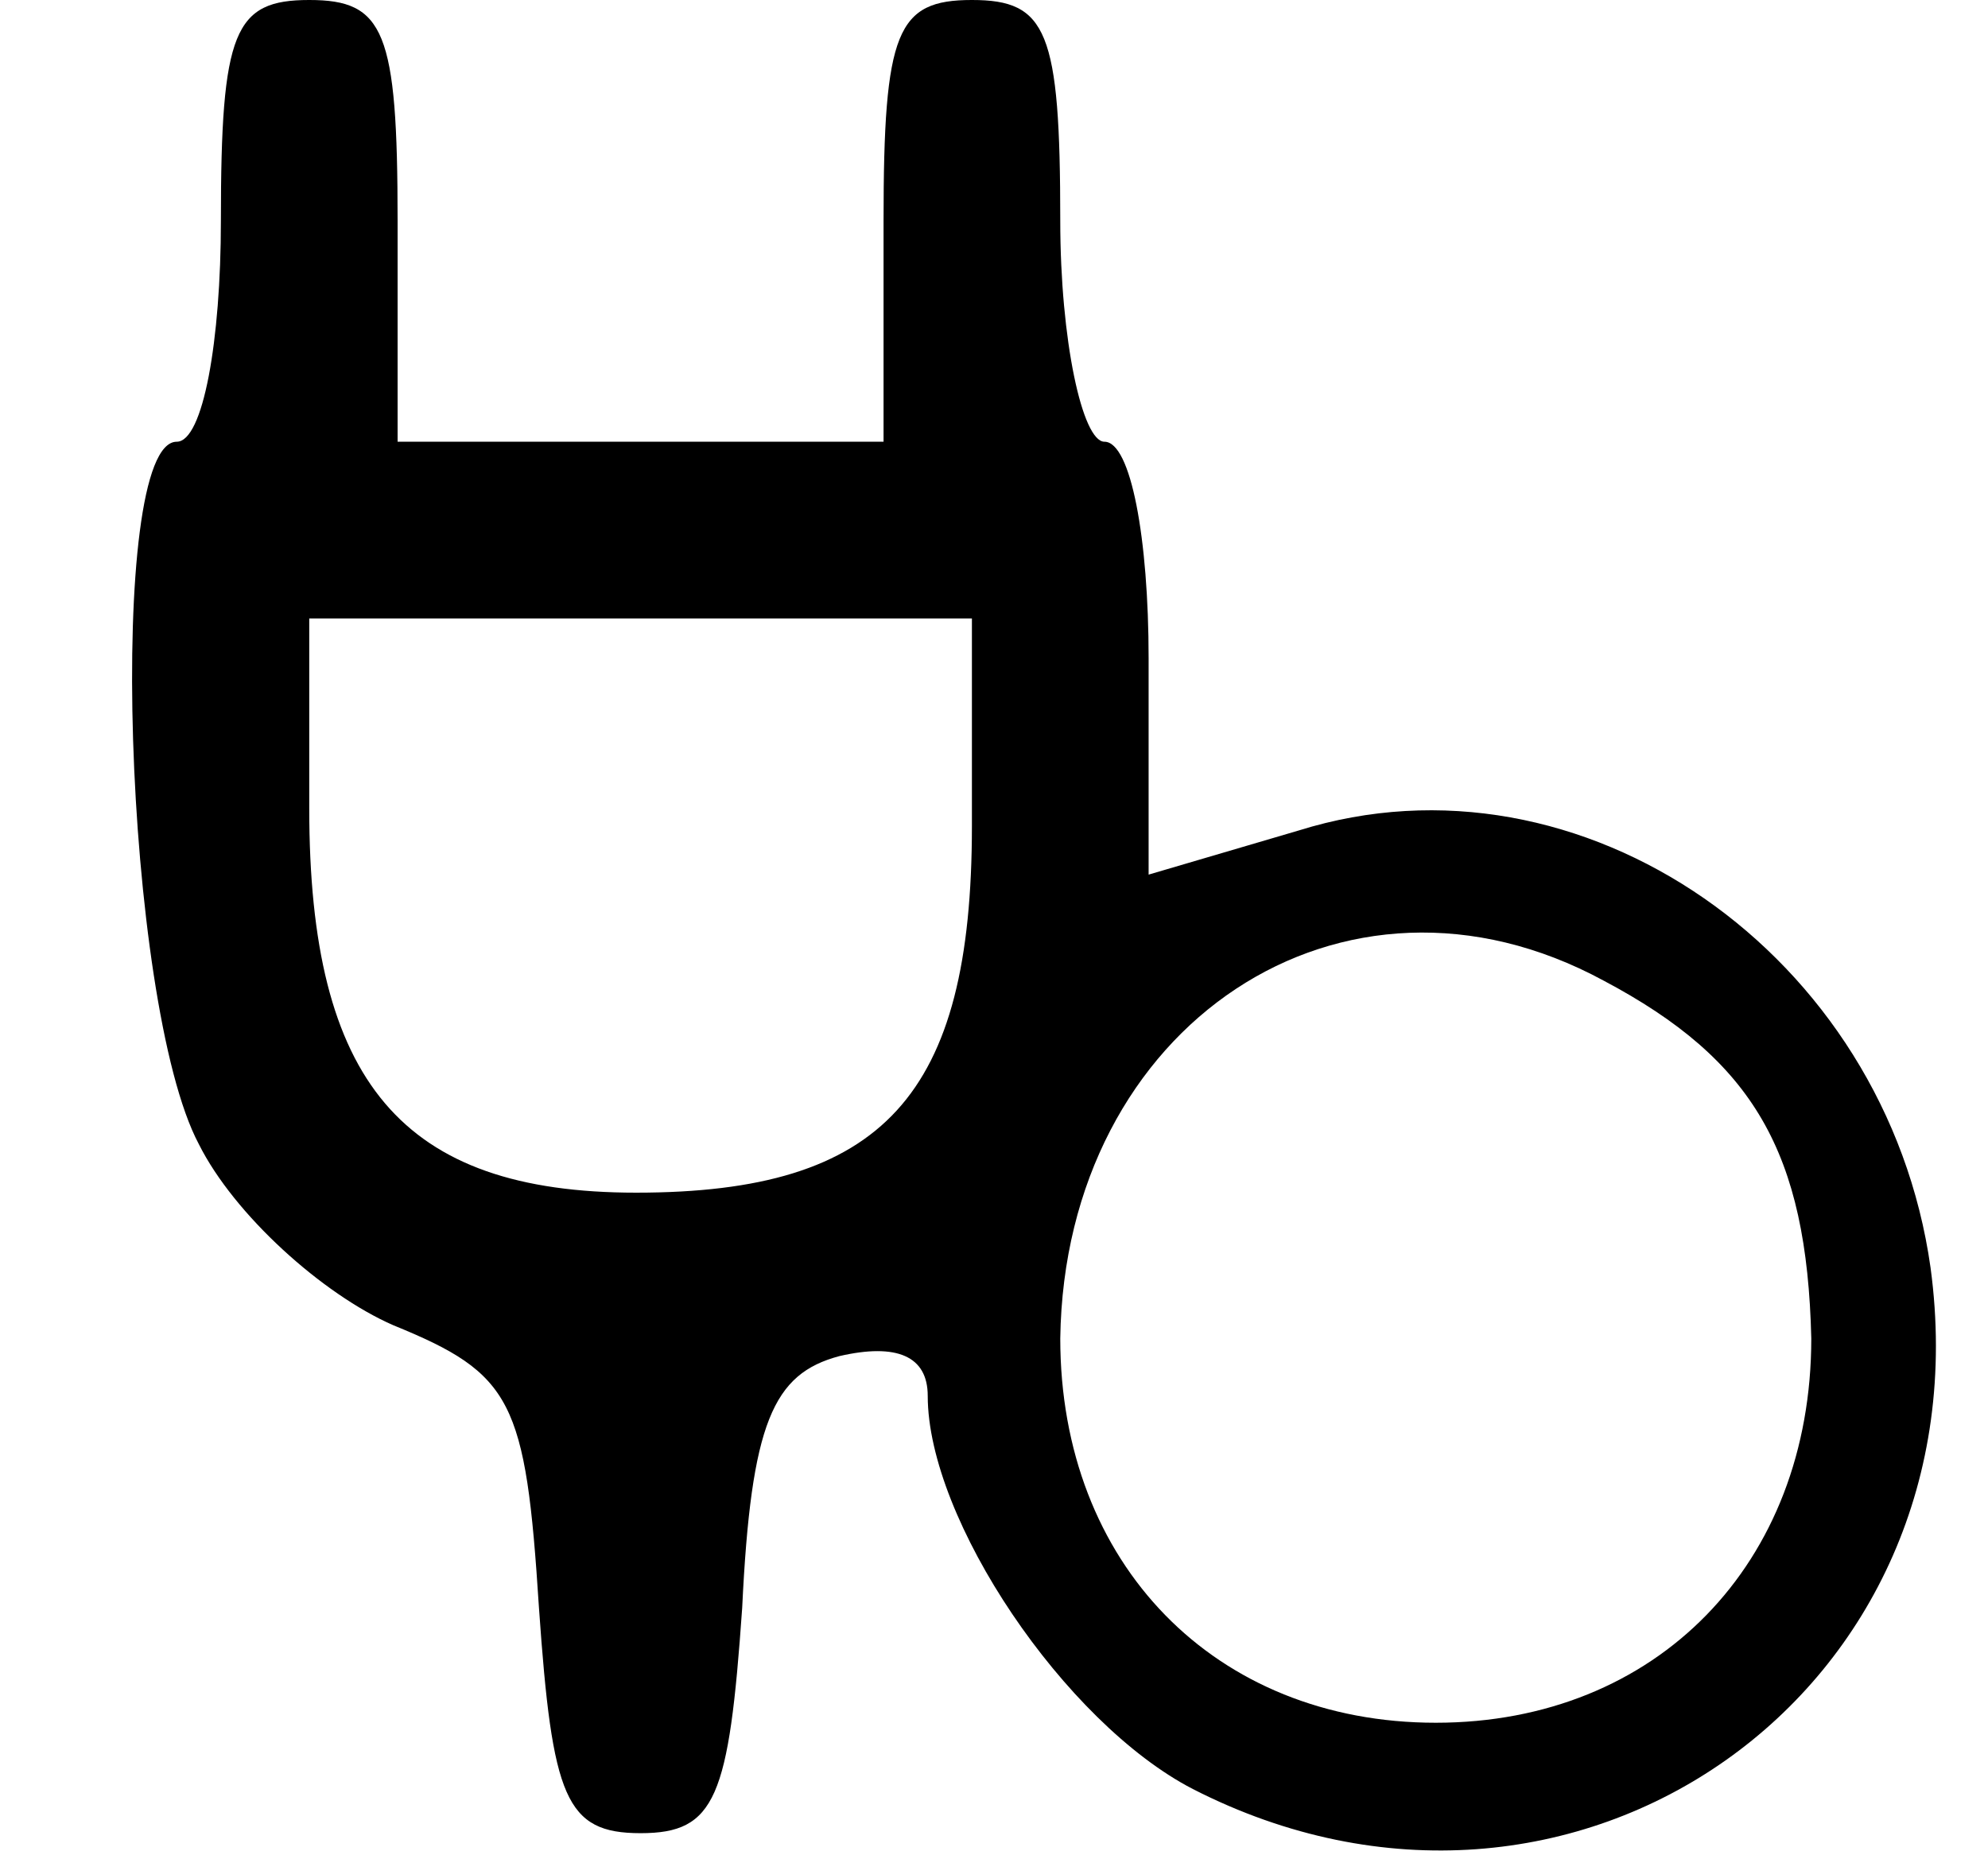 <?xml version="1.0" standalone="no"?>
<!DOCTYPE svg PUBLIC "-//W3C//DTD SVG 20010904//EN"
 "http://www.w3.org/TR/2001/REC-SVG-20010904/DTD/svg10.dtd">
<svg version="1.0" xmlns="http://www.w3.org/2000/svg"
 width="45pt" height="42pt" viewBox="0 0 45 42"
 preserveAspectRatio="xMidYMid meet">
<g transform="translate(0,42) scale(0.1,-0.1)"
fill="#000000" stroke="none">
<path d="M50 370 c0 -27 -4 -50 -10 -50 -16 0 -12 -127 5 -159 8 -16 28 -34
44 -41 27 -11 30 -17 33 -64 3 -43 6 -51 23 -51 17 0 20 8 23 51 2 42 7 53 22
57 13 3 20 0 20 -9 0 -28 31 -74 60 -89 86 -44 180 22 167 118 -10 71 -79 119
-143 99 l-34 -10 0 49 c0 27 -4 49 -10 49 -5 0 -10 23 -10 50 0 43 -3 50 -20
50 -17 0 -20 -7 -20 -50 l0 -50 -55 0 -55 0 0 50 c0 43 -3 50 -20 50 -17 0
-20 -7 -20 -50z m170 -137 c0 -61 -20 -83 -76 -83 -53 0 -74 25 -74 87 l0 43
75 0 75 0 0 -47z m143 -35 c34 -18 46 -39 47 -81 0 -51 -35 -87 -85 -87 -50 0
-85 36 -85 87 1 71 64 113 123 81z"/>
</g>
</svg>
